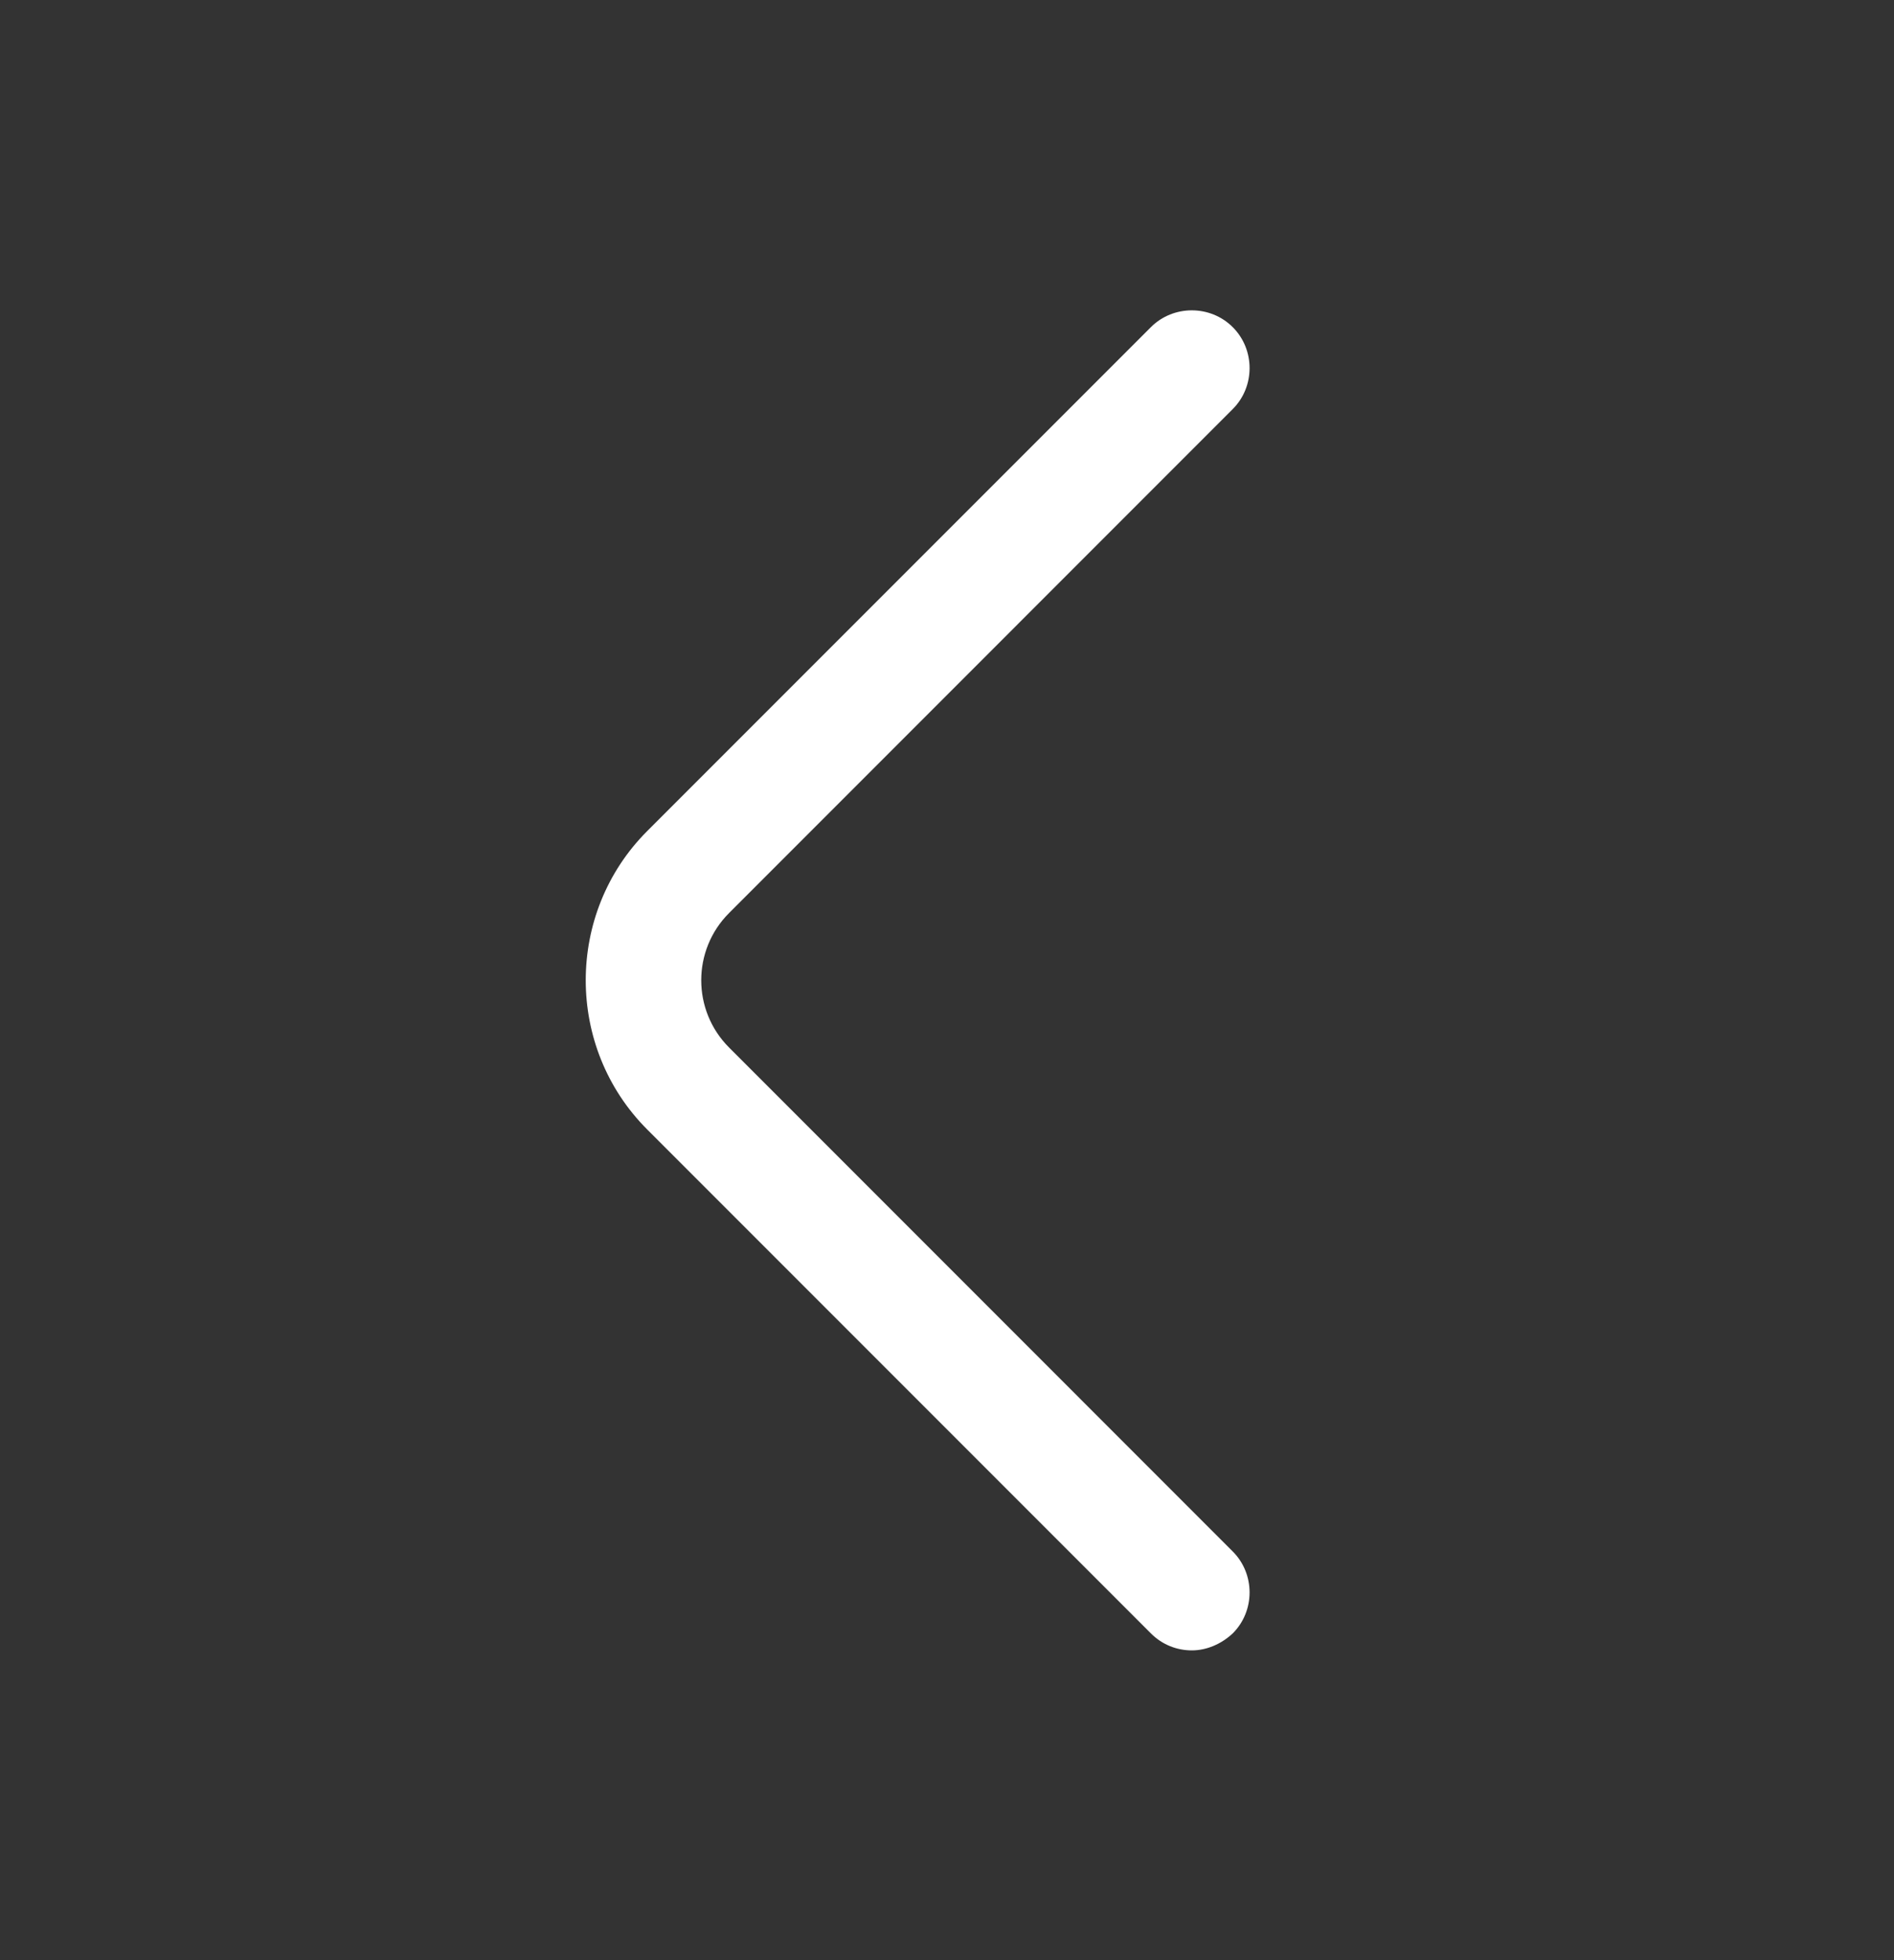 <svg width="29" height="30" viewBox="0 0 29 30" fill="none" xmlns="http://www.w3.org/2000/svg">
<rect x="0" y="0" width="29" height="30" fill="#333333" stroke="none"/>
<path d="M18.249 25.259C18.024 25.259 17.799 25.176 17.622 24.999L9.909 17.286C8.655 16.032 8.655 13.974 9.909 12.72L17.622 5.007C17.965 4.664 18.532 4.664 18.875 5.007C19.219 5.35 19.219 5.918 18.875 6.261L11.163 13.974C10.595 14.542 10.595 15.464 11.163 16.032L18.875 23.745C19.219 24.088 19.219 24.656 18.875 24.999C18.698 25.164 18.473 25.259 18.249 25.259Z" fill="white"/>
</svg>

